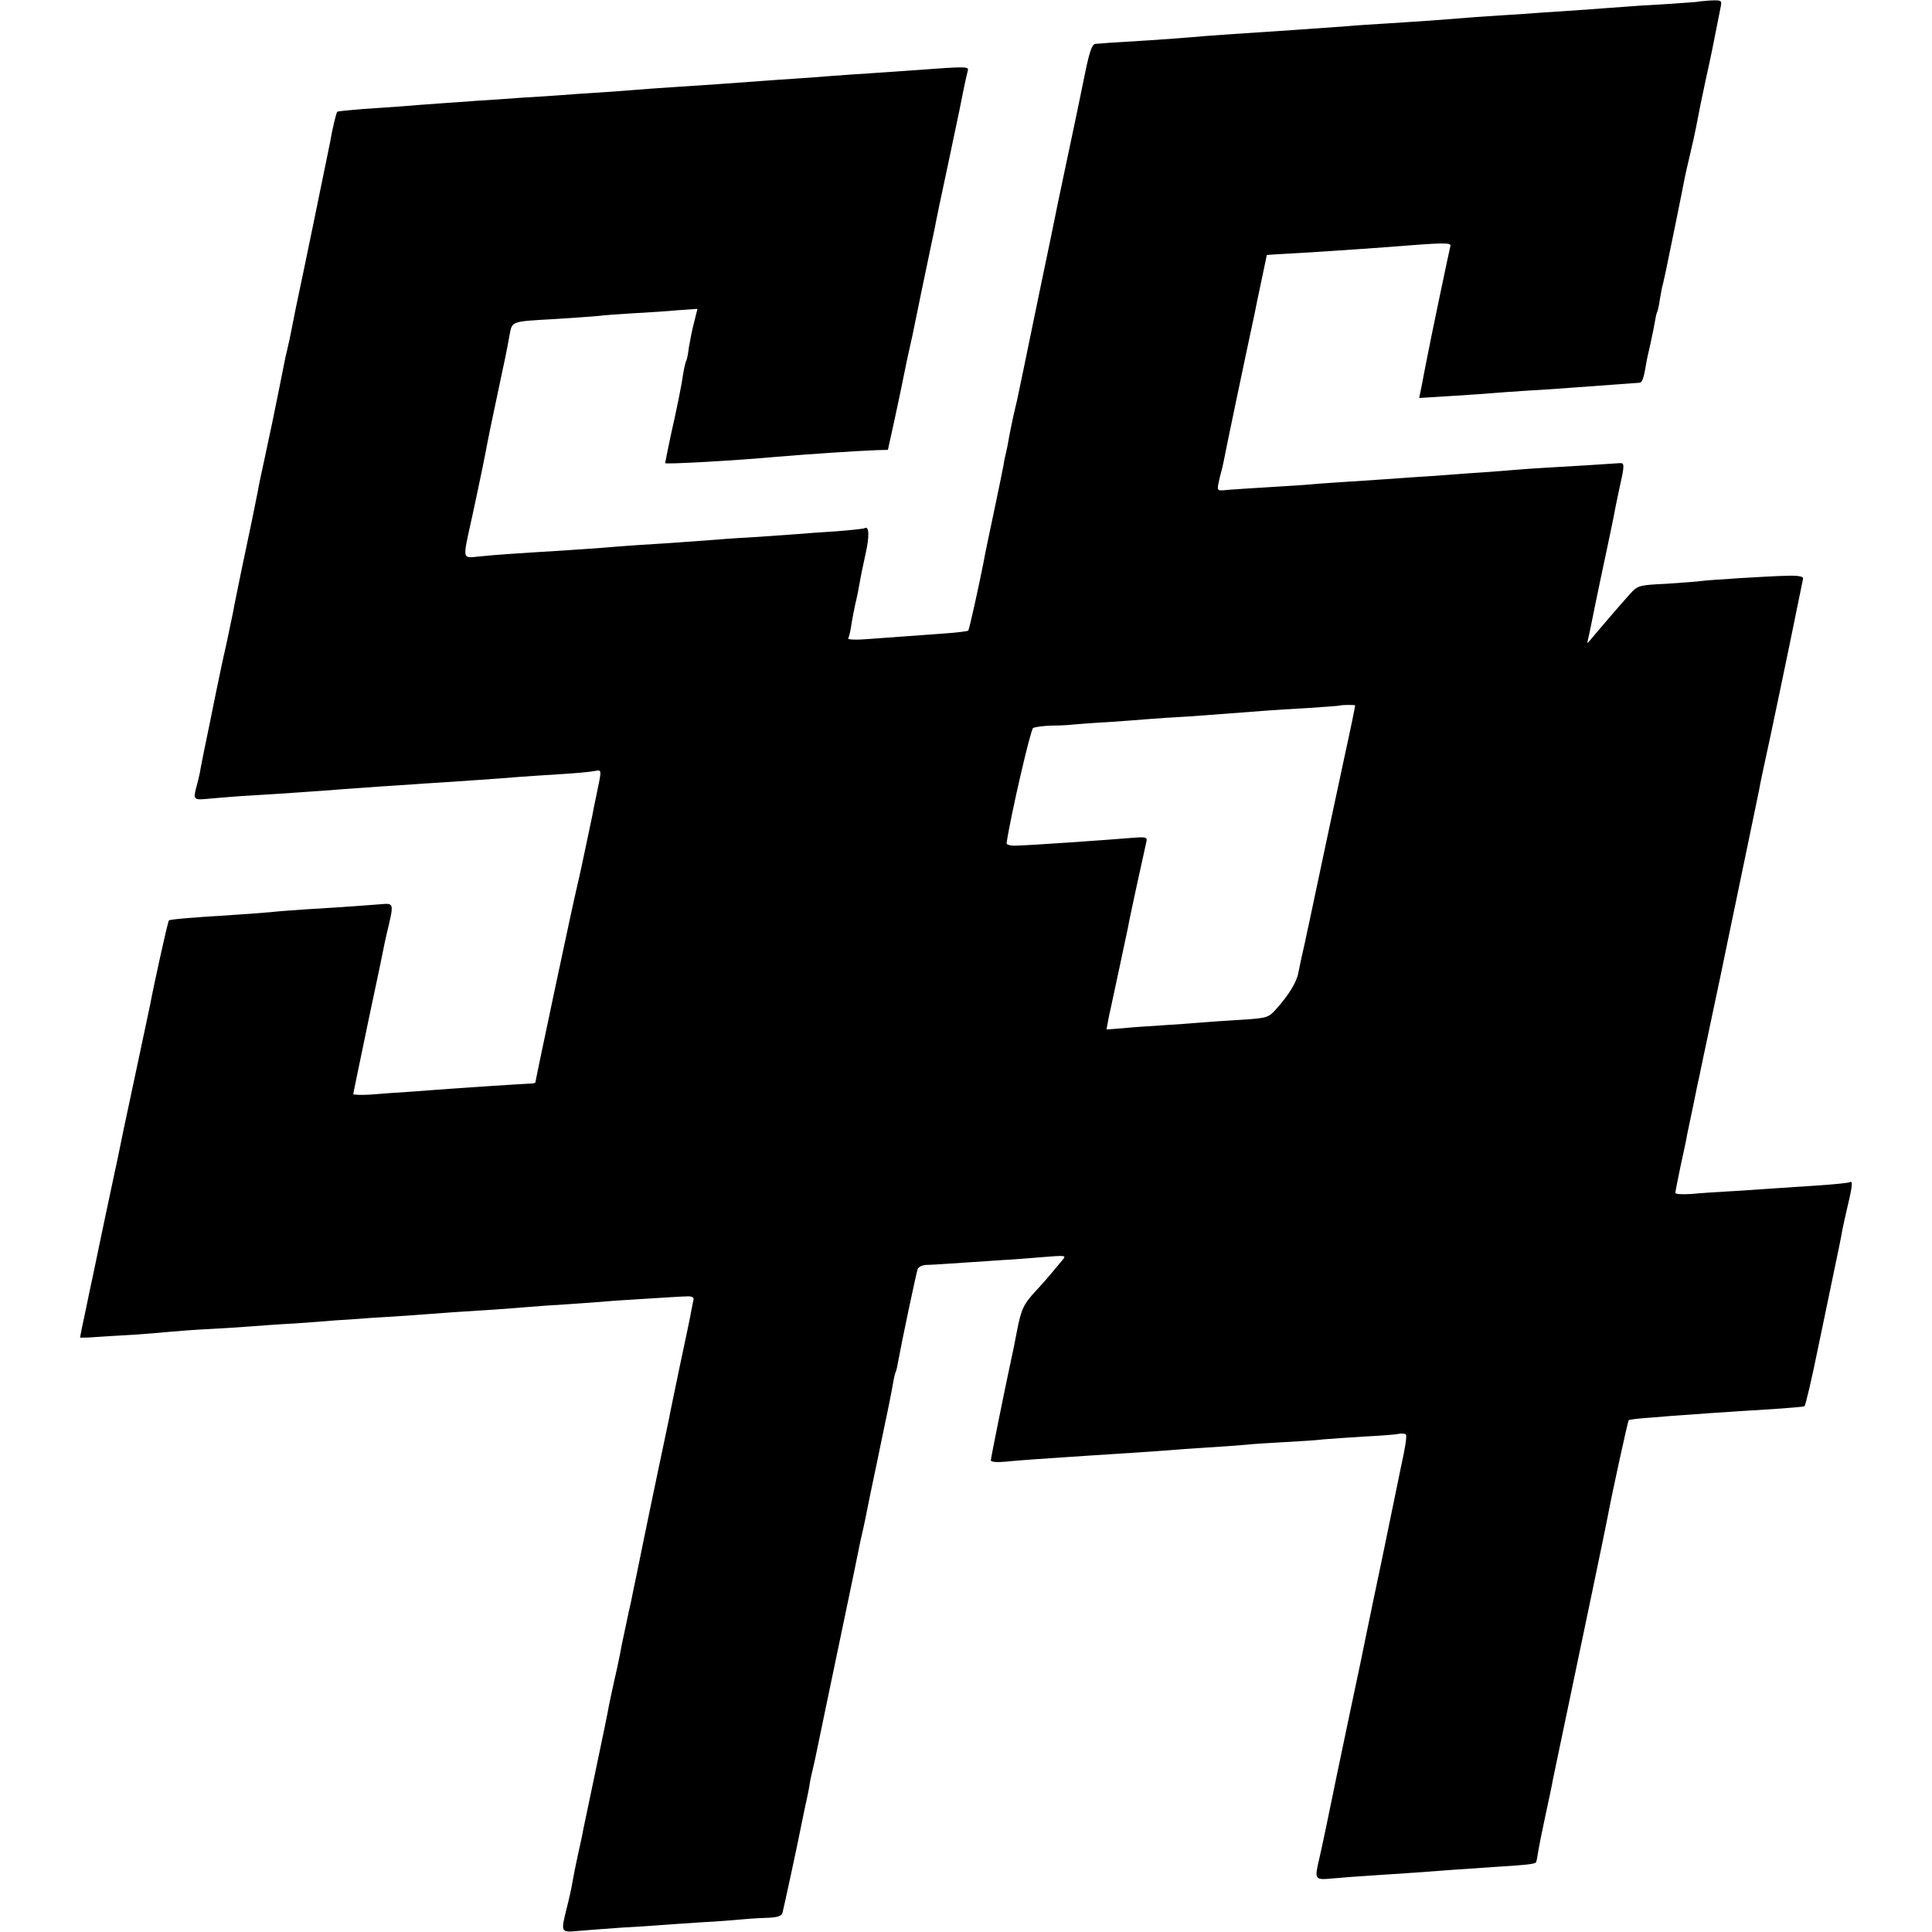 <?xml version="1.0" standalone="no"?>
<!DOCTYPE svg PUBLIC "-//W3C//DTD SVG 20010904//EN"
 "http://www.w3.org/TR/2001/REC-SVG-20010904/DTD/svg10.dtd">
<svg version="1.0" xmlns="http://www.w3.org/2000/svg"
 width="700pt" height="700pt" viewBox="0 0 700 700"
 preserveAspectRatio="xMidYMid meet">
<g transform="translate(0,700) scale(0.1,-0.1)"
fill="#000000" stroke="none">
<path d="M6147 6993 c-1 0 -51 -4 -112 -8 -60 -3 -130 -8 -155 -10 -25 -2 -85
-6 -135 -10 -49 -3 -117 -8 -150 -10 -33 -3 -98 -7 -145 -10 -79 -5 -110 -7
-272 -20 -35 -2 -103 -7 -153 -10 -49 -3 -115 -7 -145 -10 -79 -6 -282 -20
-435 -30 -49 -3 -108 -8 -130 -10 -22 -2 -89 -7 -150 -11 -60 -4 -126 -8 -145
-9 -19 -2 -42 -3 -51 -4 -12 -1 -21 -26 -37 -103 -12 -57 -30 -148 -42 -203
-12 -55 -37 -176 -57 -270 -19 -93 -36 -177 -38 -185 -5 -24 -57 -273 -61
-294 -4 -22 -44 -212 -49 -236 -2 -8 -8 -35 -14 -60 -5 -25 -13 -61 -16 -80
-3 -19 -8 -42 -10 -50 -2 -8 -7 -28 -9 -45 -3 -16 -19 -95 -36 -175 -17 -80
-33 -156 -35 -170 -17 -87 -53 -251 -57 -255 -2 -2 -39 -7 -83 -10 -79 -6
-113 -8 -274 -20 -46 -4 -81 -3 -78 2 3 4 8 25 11 45 3 21 10 57 15 80 6 24
13 59 16 78 3 19 13 66 21 103 15 65 13 104 -4 93 -4 -2 -50 -7 -102 -11 -52
-3 -115 -8 -140 -10 -25 -2 -88 -6 -140 -10 -52 -3 -120 -7 -150 -10 -144 -11
-221 -16 -290 -20 -41 -3 -100 -7 -130 -10 -30 -2 -95 -7 -145 -10 -164 -10
-239 -15 -296 -21 -66 -6 -64 -18 -29 141 35 162 48 228 56 271 3 16 18 90 34
164 30 140 37 174 46 225 10 52 3 50 164 59 63 4 133 9 155 11 22 3 81 7 130
10 50 3 122 7 161 11 l71 5 -12 -48 c-7 -26 -15 -67 -19 -91 -3 -24 -7 -46
-10 -50 -2 -4 -7 -23 -10 -42 -7 -48 -21 -118 -46 -229 -11 -52 -20 -97 -20
-99 0 -5 252 9 405 23 105 9 300 22 361 24 l41 1 22 100 c12 55 24 112 27 127
3 15 12 59 20 98 9 38 17 79 20 90 10 51 56 272 60 290 2 11 11 52 19 90 7 39
30 147 50 240 20 94 38 181 41 195 6 32 24 120 30 142 5 18 2 18 -201 3 -44
-3 -109 -8 -145 -10 -36 -2 -101 -7 -145 -10 -44 -4 -105 -8 -135 -10 -52 -3
-179 -13 -280 -20 -25 -2 -92 -6 -150 -10 -58 -4 -121 -8 -140 -10 -19 -2 -80
-6 -135 -10 -55 -3 -120 -8 -145 -10 -25 -2 -88 -6 -140 -9 -52 -4 -124 -9
-160 -11 -36 -3 -99 -7 -140 -10 -41 -3 -100 -7 -130 -10 -30 -2 -95 -7 -145
-10 -49 -4 -91 -8 -93 -10 -4 -4 -18 -62 -26 -110 -5 -26 -108 -527 -122 -590
-2 -11 -7 -33 -10 -50 -3 -16 -10 -50 -15 -75 -6 -25 -12 -54 -15 -65 -2 -11
-13 -65 -24 -120 -23 -113 -21 -105 -50 -240 -12 -55 -24 -111 -26 -125 -7
-37 -30 -149 -60 -290 -14 -69 -28 -136 -30 -150 -3 -14 -14 -67 -25 -119 -12
-51 -22 -101 -24 -110 -2 -9 -18 -86 -35 -171 -18 -85 -34 -166 -36 -180 -3
-14 -9 -40 -14 -57 -10 -38 -6 -42 35 -38 17 2 71 6 120 10 101 6 180 11 305
20 47 4 108 8 135 10 28 2 93 7 145 10 52 4 120 8 150 10 74 5 212 14 280 20
30 2 98 7 150 10 52 3 107 8 122 11 30 5 29 11 8 -91 -6 -27 -12 -59 -14 -70
-34 -162 -46 -219 -55 -256 -14 -56 -151 -703 -151 -710 0 -3 -8 -5 -17 -5
-27 -1 -242 -15 -293 -19 -25 -2 -85 -6 -135 -10 -49 -3 -118 -8 -153 -11 -34
-2 -62 -1 -62 2 0 3 25 123 55 267 31 144 57 271 59 282 2 11 9 40 15 65 17
74 16 78 -26 74 -38 -3 -128 -10 -278 -19 -44 -3 -100 -7 -125 -10 -25 -2 -85
-7 -135 -10 -159 -10 -229 -16 -233 -20 -4 -3 -55 -235 -68 -305 -3 -14 -25
-118 -49 -231 -24 -113 -46 -217 -49 -230 -9 -44 -25 -124 -30 -144 -4 -17
-72 -340 -81 -385 -2 -8 -13 -60 -24 -114 -12 -55 -21 -100 -21 -102 0 -1 21
-1 48 1 26 2 92 6 147 9 55 4 116 9 135 11 19 2 85 7 145 10 61 3 130 8 155
10 25 2 92 7 150 10 58 4 123 9 145 11 22 1 81 5 130 9 50 3 119 7 155 10 89
7 189 14 290 20 47 3 105 8 130 10 25 2 90 7 145 10 55 4 116 8 135 10 19 2
87 6 150 10 63 4 126 8 140 8 14 1 24 -3 23 -10 -1 -6 -5 -24 -8 -40 -2 -15
-21 -104 -41 -198 -19 -93 -38 -181 -40 -195 -3 -14 -21 -99 -40 -190 -19 -91
-44 -210 -55 -265 -23 -112 -26 -129 -34 -165 -3 -14 -7 -34 -9 -45 -3 -11
-12 -53 -20 -92 -9 -40 -18 -86 -21 -103 -3 -16 -12 -58 -20 -92 -8 -35 -16
-75 -19 -89 -2 -14 -23 -116 -46 -225 -23 -109 -44 -210 -47 -224 -2 -14 -11
-54 -19 -90 -8 -36 -17 -81 -20 -100 -3 -19 -12 -60 -20 -91 -23 -92 -23 -91
43 -85 32 3 103 8 158 12 55 3 118 7 140 9 22 2 87 6 145 10 58 3 121 8 140
10 19 2 61 5 92 6 43 1 59 6 63 18 4 15 56 253 75 351 5 25 12 56 15 70 3 14
8 39 10 55 3 17 8 37 10 45 2 8 6 26 9 40 8 40 66 317 122 585 14 66 29 140
34 165 5 25 11 54 14 65 3 11 16 74 29 140 14 66 37 176 51 245 15 69 29 141
32 160 3 19 8 38 10 41 2 3 5 19 8 35 12 67 66 323 71 336 3 8 18 15 33 15 15
0 74 4 132 8 58 4 125 8 150 10 25 1 86 6 135 10 87 7 90 7 74 -11 -9 -11 -27
-32 -40 -48 -13 -16 -37 -43 -53 -60 -47 -50 -56 -69 -71 -147 -8 -41 -16 -83
-19 -94 -28 -130 -76 -369 -76 -376 0 -6 22 -8 53 -5 46 5 151 12 287 21 145
9 261 17 300 20 25 2 88 7 140 10 52 3 115 8 140 10 25 3 91 7 146 10 56 3
119 7 140 10 22 2 87 6 145 10 59 3 116 7 127 10 12 2 24 1 26 -3 4 -6 -3 -49
-18 -117 -5 -23 -64 -311 -70 -340 -2 -11 -12 -56 -21 -100 -9 -44 -19 -89
-21 -101 -2 -11 -18 -85 -34 -165 -17 -79 -55 -261 -85 -404 -29 -143 -58
-280 -64 -305 -19 -81 -19 -82 47 -76 31 3 98 8 147 11 108 7 210 14 285 20
30 2 102 7 160 11 102 6 140 10 145 16 2 2 5 19 8 38 3 19 15 80 27 135 12 55
24 111 26 125 3 14 23 111 45 215 59 281 150 716 155 745 15 81 72 341 75 344
2 3 40 7 84 10 44 4 109 9 145 11 36 3 94 7 130 9 36 3 112 7 170 11 58 4 106
8 108 10 4 4 26 96 51 220 12 55 34 165 51 245 17 80 33 158 35 173 3 15 12
56 20 90 17 70 18 90 8 84 -5 -3 -55 -8 -113 -12 -58 -4 -125 -8 -150 -10 -25
-2 -92 -6 -150 -10 -58 -3 -131 -8 -162 -11 -32 -2 -58 -1 -58 4 0 4 9 48 19
97 11 50 22 101 24 115 3 14 13 61 22 105 9 44 18 89 21 100 2 11 13 63 24
115 35 163 81 384 86 410 3 14 14 68 25 120 46 219 78 377 83 400 2 14 20 99
40 190 42 197 109 523 119 574 1 7 -17 11 -53 10 -64 -1 -285 -15 -315 -19
-11 -2 -67 -6 -125 -10 -103 -5 -106 -6 -135 -38 -27 -30 -111 -127 -143 -166
-12 -14 -12 -14 -8 4 3 11 14 65 25 120 11 55 30 143 41 195 11 52 23 109 26
125 3 17 13 67 23 113 17 75 17 85 1 84 -7 -1 -217 -14 -275 -17 -22 -1 -78
-5 -125 -9 -47 -4 -114 -9 -150 -11 -36 -3 -96 -7 -135 -10 -38 -2 -104 -7
-145 -10 -215 -14 -258 -17 -290 -20 -19 -2 -87 -6 -150 -10 -63 -4 -132 -8
-153 -10 -35 -4 -37 -3 -33 20 3 14 7 33 10 43 3 9 7 28 10 42 3 19 79 382
112 535 2 11 6 29 8 40 29 138 36 170 36 171 0 0 19 2 43 3 80 4 292 18 397
26 200 16 230 17 225 3 -3 -11 -71 -333 -89 -428 -3 -14 -9 -47 -14 -73 l-10
-49 112 7 c61 4 127 8 146 10 19 2 82 6 140 10 58 3 125 8 150 10 65 5 233 17
248 18 12 0 17 13 26 67 2 14 9 45 15 70 5 25 13 60 16 79 3 19 7 37 9 40 2 3
7 24 10 46 4 22 8 47 11 55 2 8 6 26 9 40 3 14 19 93 36 175 17 83 32 159 34
170 2 11 11 50 20 88 9 37 18 79 21 95 14 73 18 93 35 172 21 96 22 99 55 268
4 21 1 22 -41 20 -25 -2 -46 -4 -47 -5z m-1237 -2549 c0 -4 -21 -106 -34 -164
-17 -78 -125 -585 -132 -620 -3 -14 -10 -45 -15 -70 -14 -62 -18 -80 -25 -115
-5 -32 -35 -81 -81 -132 -27 -30 -32 -32 -128 -38 -55 -3 -120 -8 -145 -10
-25 -2 -88 -7 -140 -10 -52 -3 -119 -8 -148 -11 l-53 -4 5 27 c3 16 7 37 10
48 7 31 57 267 63 295 3 21 55 260 67 312 3 14 -3 16 -43 13 -108 -9 -382 -28
-431 -29 -19 -1 -34 4 -33 9 16 106 87 411 96 417 6 4 37 8 67 9 30 0 66 2 80
4 14 1 72 6 130 9 58 4 124 9 146 11 23 2 86 6 140 9 96 7 177 13 279 21 28 2
100 7 160 10 61 4 111 8 112 9 3 2 53 3 53 0z"/>
</g>
</svg>
